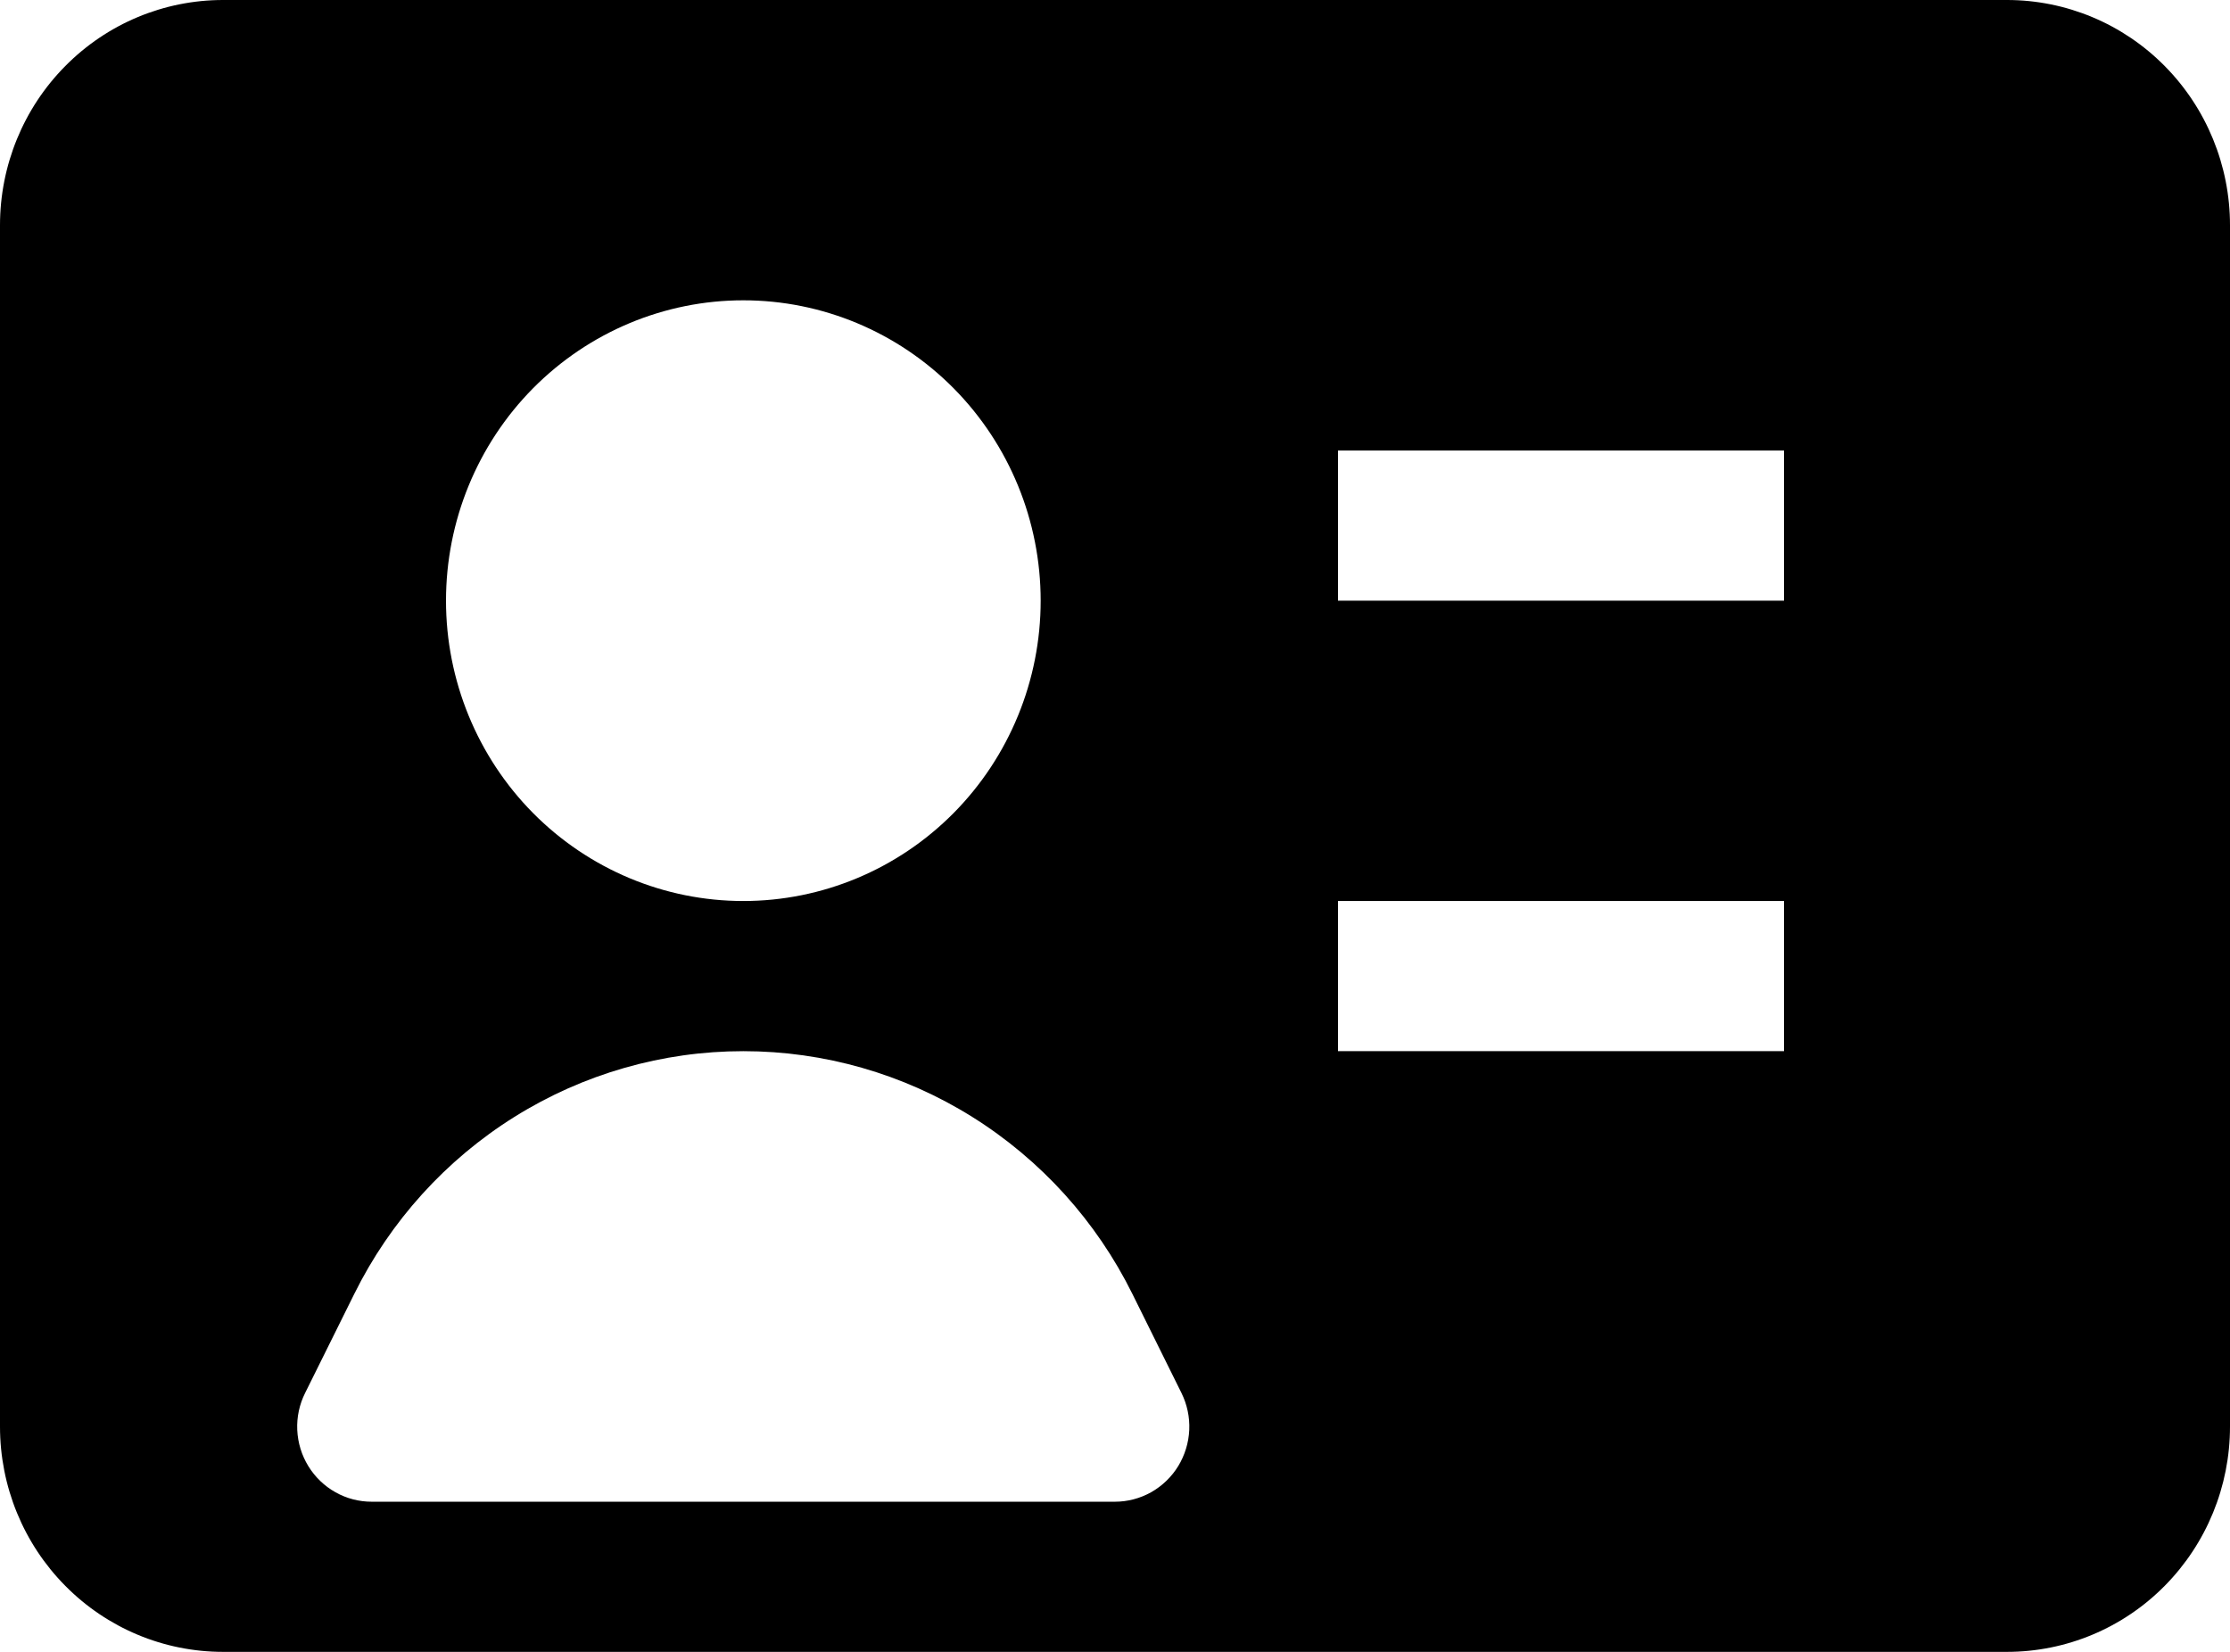 <svg width="27" height="20" viewBox="0 0 27 20" fill="none" xmlns="http://www.w3.org/2000/svg">
<path fill-rule="evenodd" clip-rule="evenodd" d="M0 2.727C0 2.004 0.284 1.31 0.791 0.799C1.297 0.287 1.984 0 2.7 0H24.3C25.016 0 25.703 0.287 26.209 0.799C26.715 1.31 27 2.004 27 2.727V17.273C27 17.996 26.715 18.69 26.209 19.201C25.703 19.713 25.016 20 24.3 20H2.7C1.984 20 1.297 19.713 0.791 19.201C0.284 18.69 0 17.996 0 17.273L0 2.727ZM5.4 7.273C5.4 6.308 5.779 5.383 6.454 4.701C7.13 4.019 8.045 3.636 9 3.636C9.955 3.636 10.87 4.019 11.546 4.701C12.221 5.383 12.6 6.308 12.6 7.273C12.6 8.237 12.221 9.162 11.546 9.844C10.87 10.526 9.955 10.909 9 10.909C8.045 10.909 7.13 10.526 6.454 9.844C5.779 9.162 5.4 8.237 5.4 7.273ZM21.6 7.273H16.2V5.455H21.6V7.273ZM21.6 12.727H16.2V10.909H21.6V12.727ZM9 12.727C8.022 12.727 7.062 13.002 6.23 13.522C5.398 14.042 4.725 14.785 4.288 15.669L3.694 16.866C3.625 17.004 3.592 17.158 3.599 17.313C3.606 17.468 3.652 17.619 3.733 17.751C3.814 17.883 3.927 17.992 4.061 18.067C4.195 18.143 4.346 18.182 4.5 18.182H13.5C13.653 18.182 13.804 18.142 13.938 18.067C14.072 17.991 14.185 17.882 14.266 17.75C14.346 17.618 14.392 17.468 14.399 17.313C14.406 17.158 14.373 17.004 14.305 16.866L13.712 15.669C13.275 14.785 12.602 14.042 11.77 13.522C10.938 13.002 9.978 12.727 9 12.727Z" fill="black"/>
</svg>
